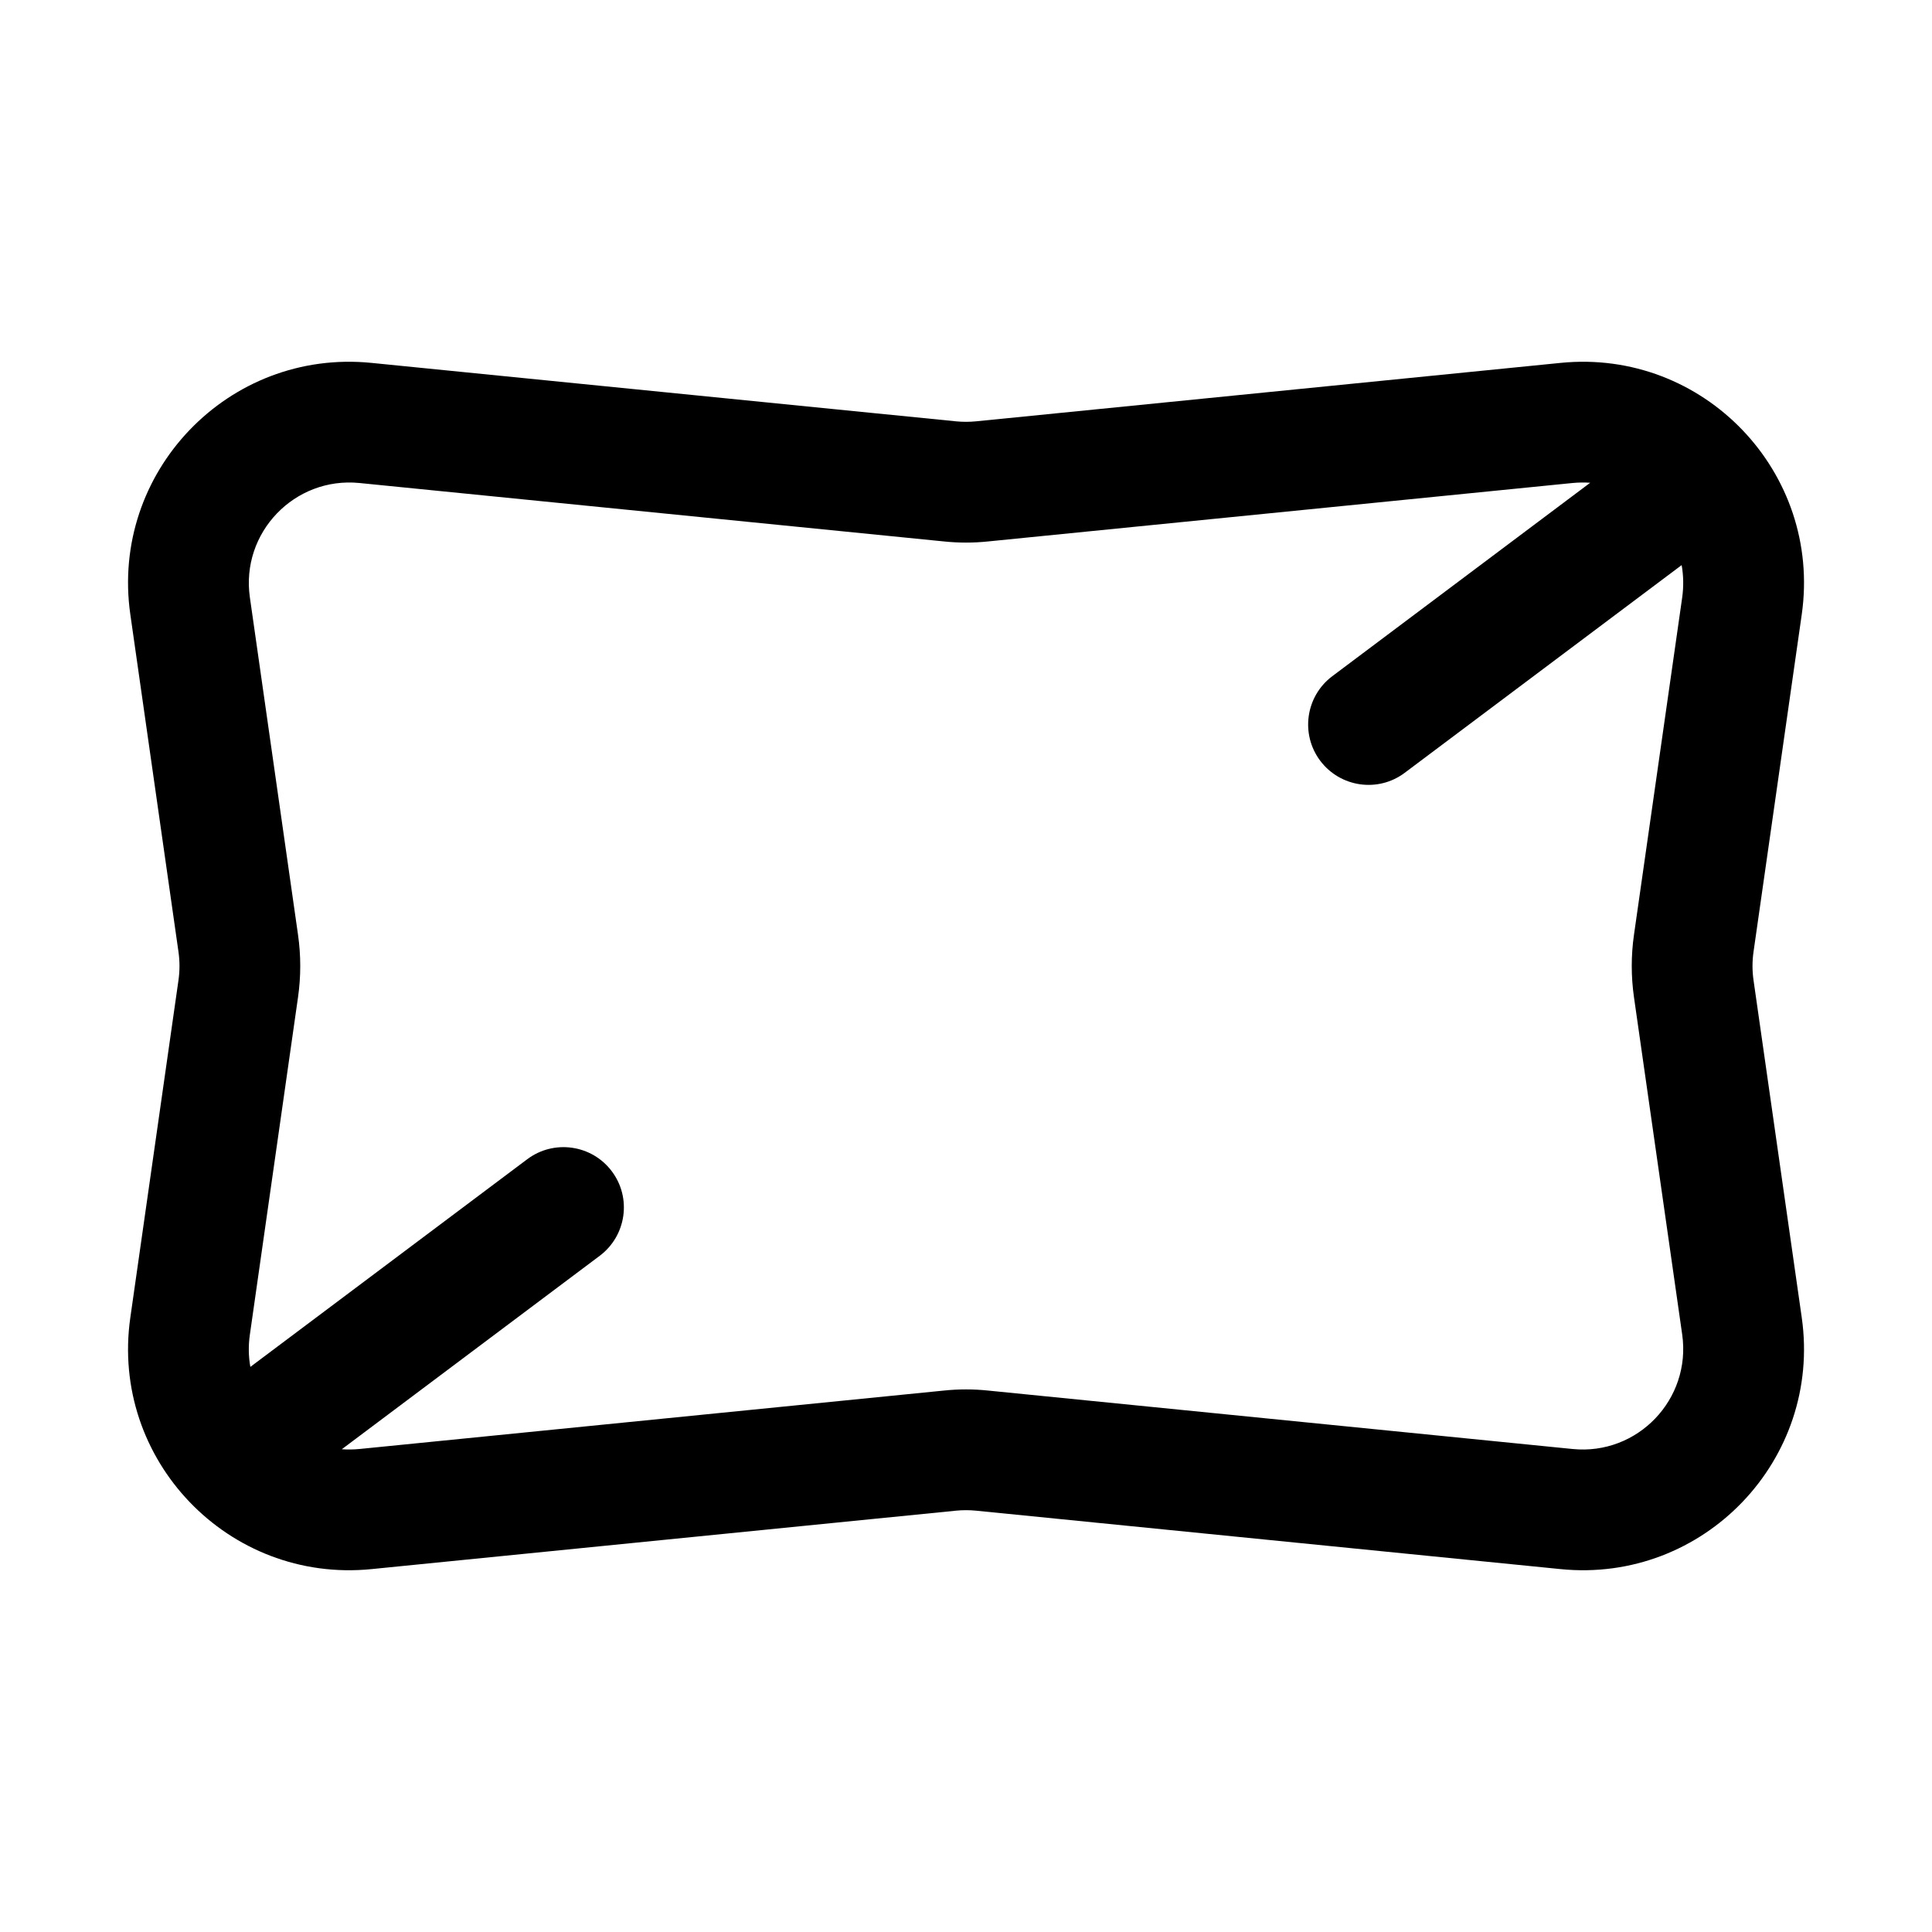 <svg width="24" height="24" viewBox="0 0 24 24" fill="none" xmlns="http://www.w3.org/2000/svg">
<g id="pillow">
<g clip-path="url(#clip0_232_9026)">
<g id="Weight=Dynamic">
<path id="Vector (Stroke)" fill-rule="evenodd" clip-rule="evenodd" d="M19.386 4.508C21.162 4.33 22.634 5.866 22.382 7.633L21.783 11.823C21.766 11.941 21.766 12.059 21.783 12.177L22.382 16.367C22.634 18.134 21.162 19.67 19.386 19.492L12.124 18.766C12.042 18.758 11.958 18.758 11.876 18.766L4.615 19.492C2.838 19.67 1.366 18.134 1.619 16.367L2.217 12.177C2.217 12.177 2.217 12.177 2.217 12.177C2.234 12.059 2.234 11.941 2.217 11.823C2.217 11.823 2.217 11.823 2.217 11.823L1.619 7.633C1.366 5.866 2.838 4.33 4.615 4.508L11.876 5.234C11.958 5.242 12.042 5.242 12.124 5.234L19.386 4.508ZM19.754 5.997C19.682 5.992 19.609 5.993 19.535 6L12.274 6.726C12.092 6.745 11.908 6.745 11.726 6.726L4.465 6C3.658 5.92 2.989 6.618 3.104 7.421L3.702 11.611L3.702 11.611C3.739 11.869 3.739 12.131 3.702 12.389L3.702 12.389L3.104 16.579C3.084 16.717 3.087 16.852 3.11 16.98L6.55 14.4C6.881 14.152 7.352 14.219 7.6 14.55C7.849 14.881 7.781 15.351 7.45 15.6L4.246 18.003C4.318 18.008 4.391 18.007 4.465 18L11.726 17.274C11.908 17.255 12.092 17.255 12.274 17.274L19.535 18C20.342 18.081 21.011 17.383 20.897 16.579L20.298 12.389C20.261 12.131 20.261 11.869 20.298 11.611L20.897 7.421C20.916 7.283 20.913 7.148 20.89 7.02L17.45 9.6C17.119 9.849 16.649 9.781 16.4 9.45C16.152 9.119 16.219 8.649 16.55 8.4L19.754 5.997Z" fill="black"/>
</g>
</g>
</g>
<defs>
<clipPath id="clip0_232_9026">
<rect width="24" height="24" rx="5" fill="white"/>
</clipPath>
</defs>
</svg>

